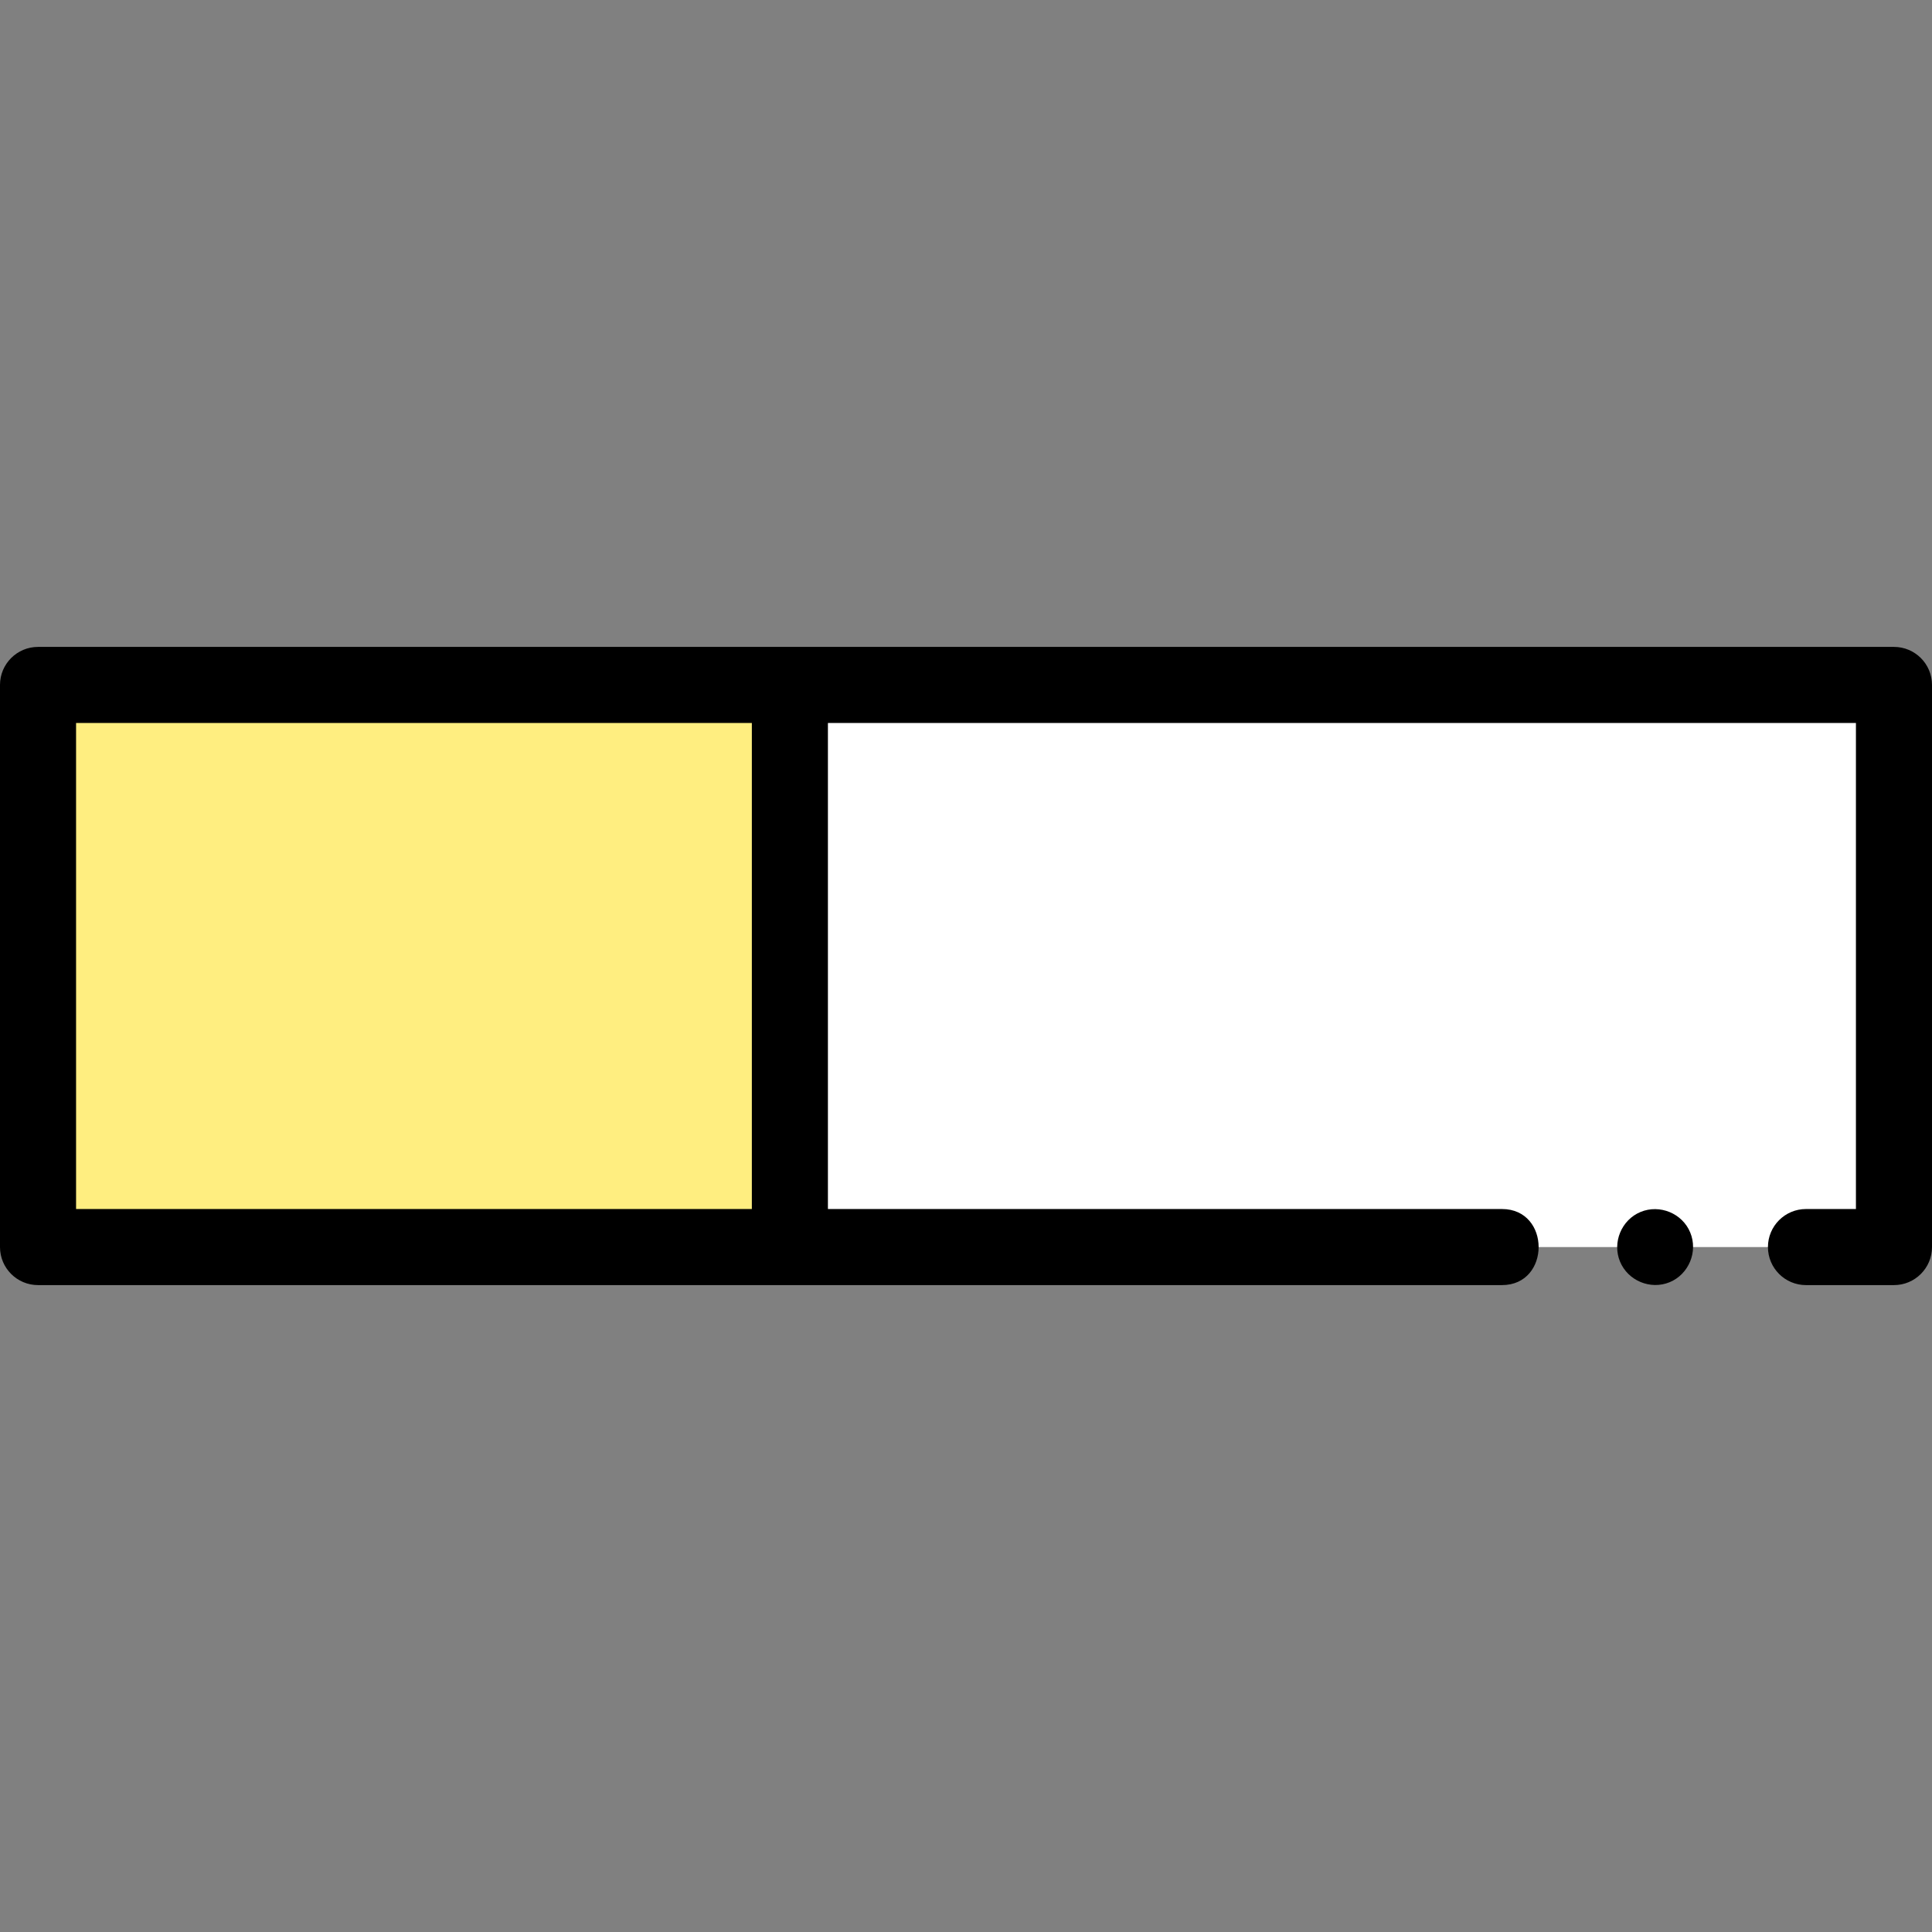 <svg id="Capa_1" enable-background="new 0 0 507.953 507.953" height="512" viewBox="0 0 507.953 507.953" width="512" xmlns="http://www.w3.org/2000/svg"><rect x="0" y="0" width="507.953" height="507.953" fill="#808080" stroke="none"/><g><g><path d="m474.821 327.872h23.132v-147.791h-290.28v147.791h187.221" fill="#fff"/><path d="m207.673 180.081v147.791c-65.891 0-131.782 0-197.673 0 0-49.264 0-98.528 0-147.791z" fill="#ffee80"/></g><g><path d="m444.39 324.048c-2.065-5.043-8.027-7.484-13.05-5.41-5.036 2.079-7.498 8.028-5.41 13.061 2.087 5.032 8.016 7.489 13.05 5.41 5.03-2.078 7.501-8.036 5.41-13.061z"/><path d="m394.894 337.872c12.84 0 12.858-20 0-20h-177.221v-127.791h270.28v127.791h-13.132c-5.522 0-10 4.478-10 10s4.478 10 10 10h23.132c5.522 0 10-4.478 10-10v-147.791c0-5.523-4.478-10-10-10h-487.953c-5.522 0-10 4.477-10 10v147.791c0 5.522 4.478 10 10 10zm-197.221-20h-177.673v-127.791h177.673z"/></g></g></svg>